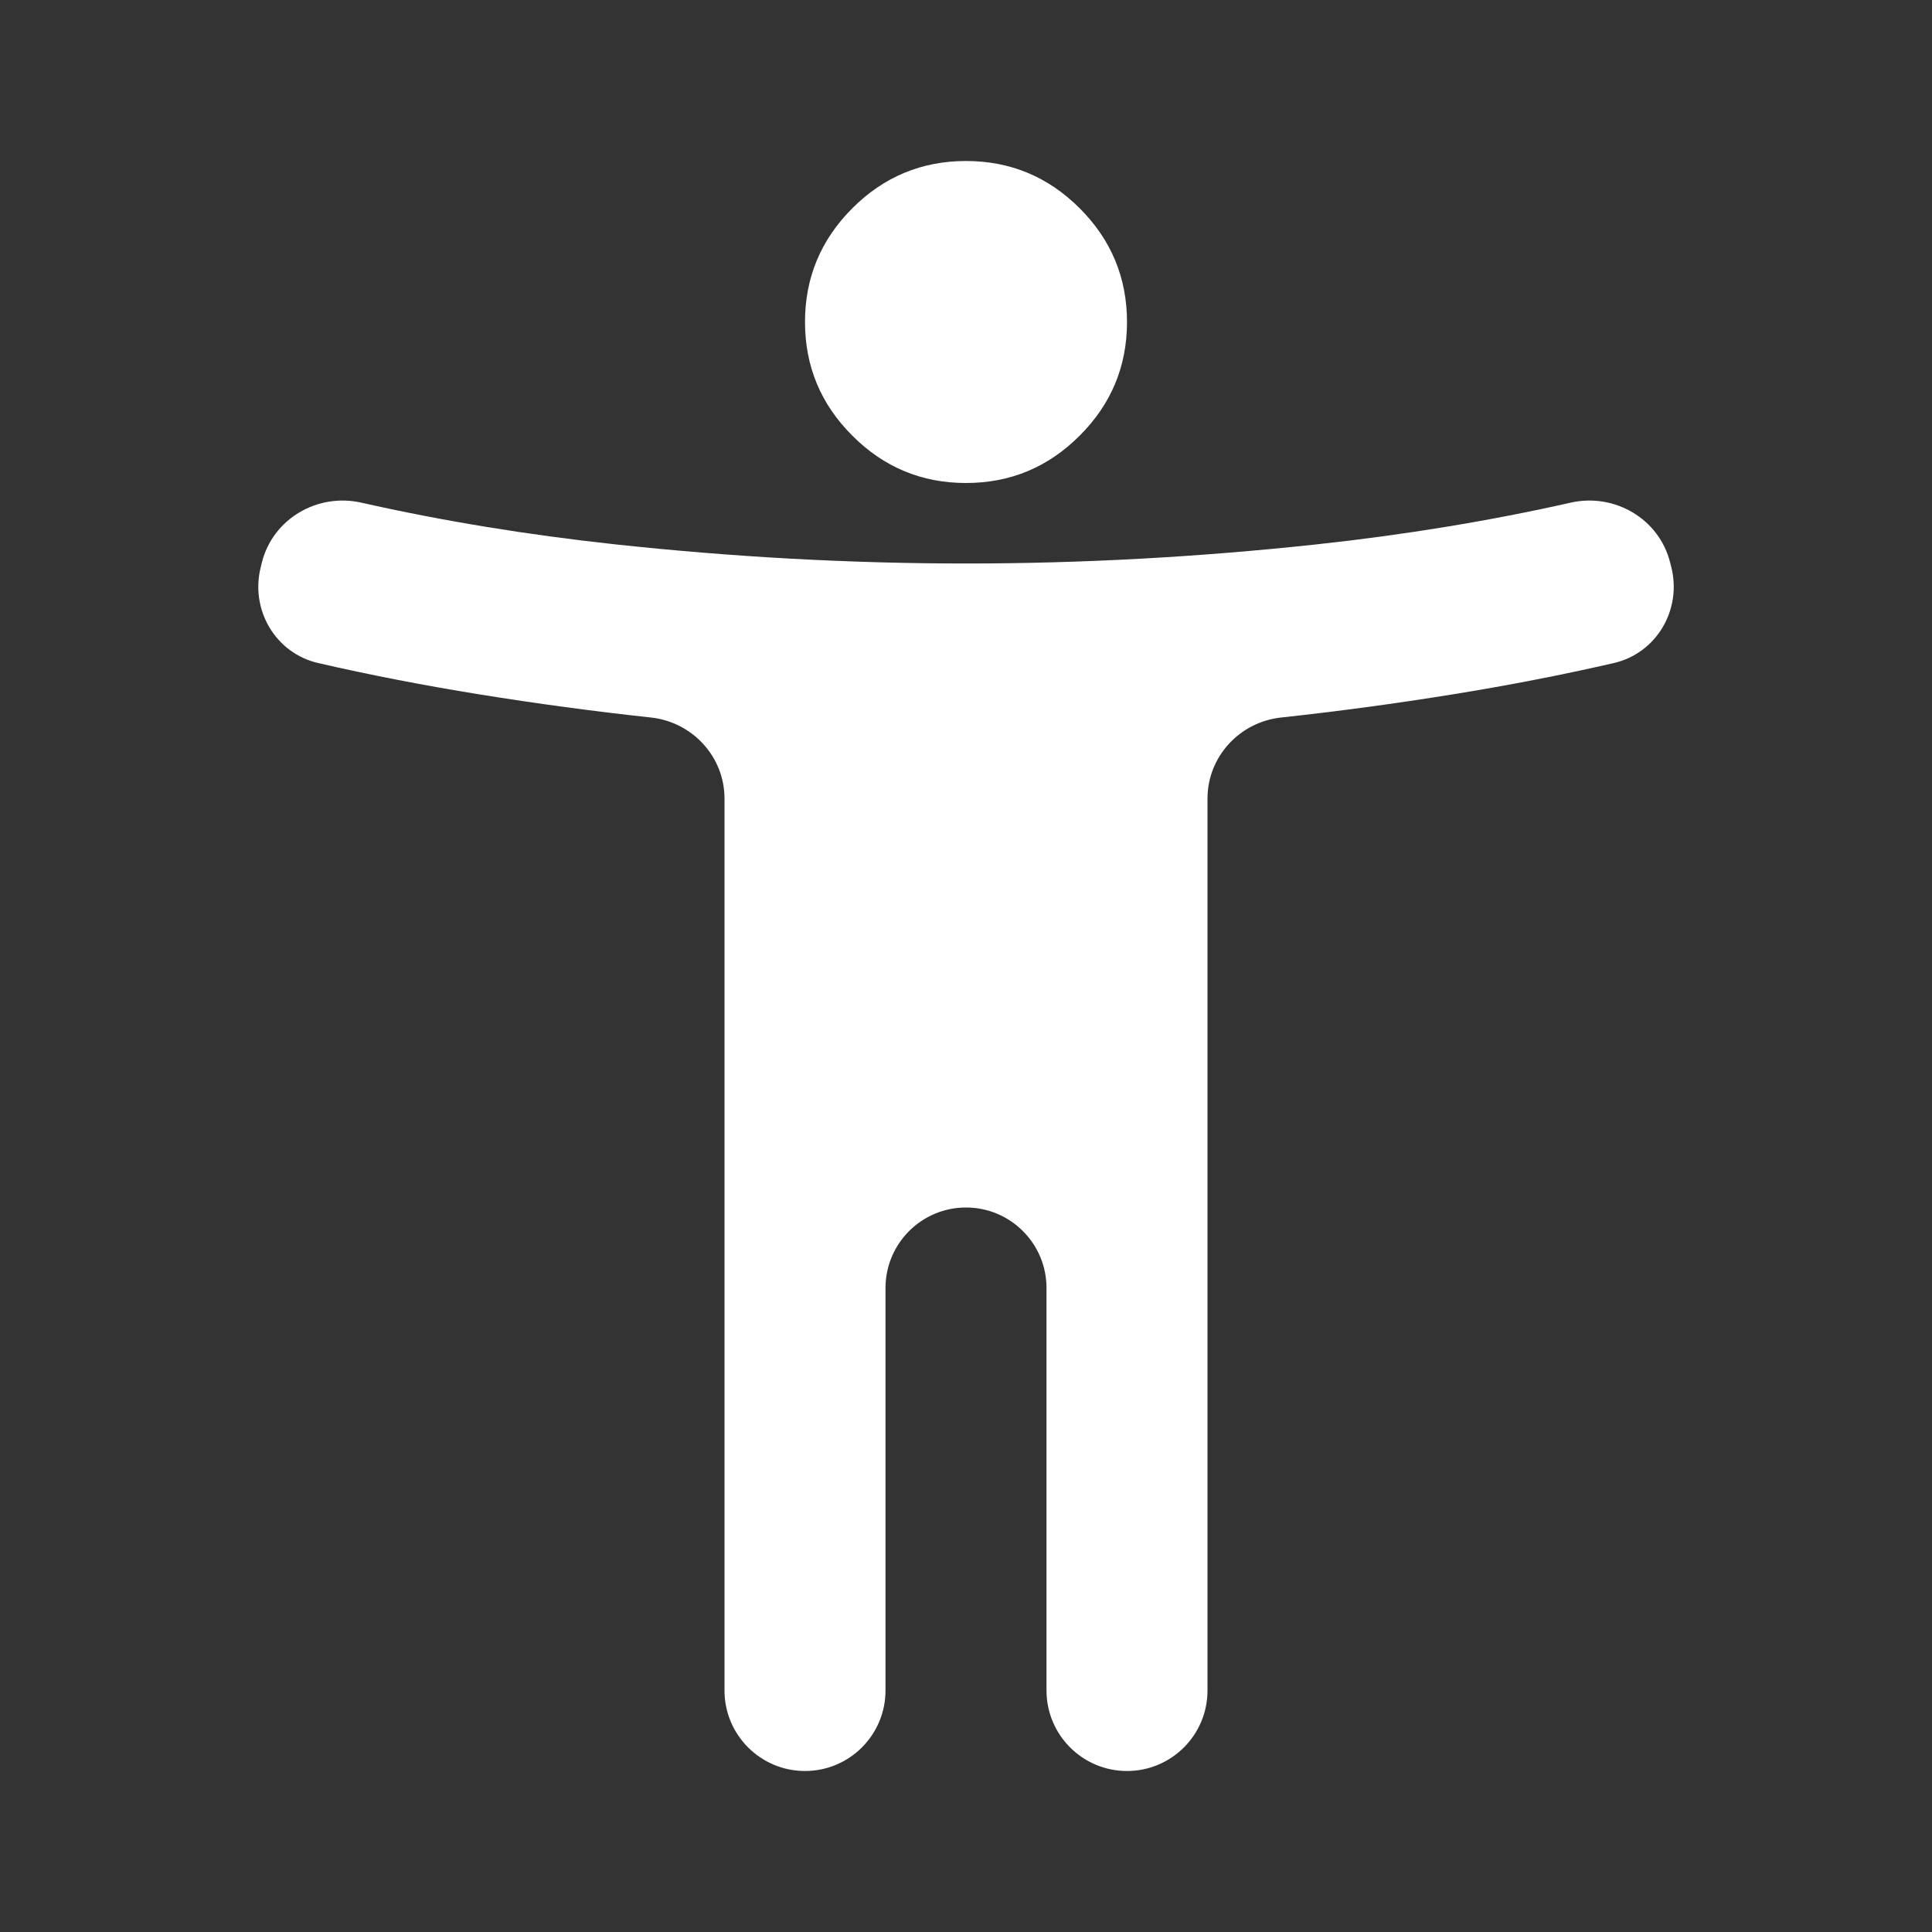 <svg width="24" height="24" viewBox="0 0 24 24" fill="none" xmlns="http://www.w3.org/2000/svg">
<rect x="0" y="0" width="24" height="24" fill="#333333" stroke="none"/>
<g id="accessibility_new">
<mask id="mask0_134_1541" style="mask-type:alpha" maskUnits="userSpaceOnUse" x="0" y="0" width="24" height="24">
<rect id="Bounding box" width="24" height="24" fill="#D9D9D9"/>
</mask>
<g mask="url(#mask0_134_1541)">
<path id="accessibility_new_2" d="M12 6C11.45 6 10.979 5.804 10.588 5.412C10.196 5.021 10 4.55 10 4C10 3.45 10.196 2.979 10.588 2.587C10.979 2.196 11.45 2 12 2C12.55 2 13.021 2.196 13.412 2.587C13.804 2.979 14 3.45 14 4C14 4.55 13.804 5.021 13.412 5.412C13.021 5.804 12.55 6 12 6ZM10 22C9.448 22 9 21.552 9 21V9.92C9 9.4 8.601 8.968 8.084 8.913C7.381 8.837 6.669 8.741 5.95 8.625C5.263 8.514 4.597 8.385 3.954 8.237C3.422 8.115 3.106 7.575 3.239 7.046L3.253 6.988C3.389 6.445 3.943 6.121 4.488 6.244C5.495 6.471 6.549 6.644 7.65 6.763C9.117 6.921 10.567 7 12 7C13.433 7 14.883 6.921 16.35 6.763C17.451 6.644 18.505 6.471 19.512 6.244C20.057 6.121 20.611 6.445 20.747 6.988L20.762 7.046C20.894 7.575 20.578 8.115 20.046 8.237C19.403 8.385 18.737 8.514 18.05 8.625C17.331 8.741 16.619 8.837 15.916 8.913C15.399 8.968 15 9.4 15 9.92V21C15 21.552 14.552 22 14 22V22C13.448 22 13 21.552 13 21V16C13 15.448 12.552 15 12 15V15C11.448 15 11 15.448 11 16V21C11 21.552 10.552 22 10 22V22Z" fill="white"/>
</g>
</g>
</svg>
